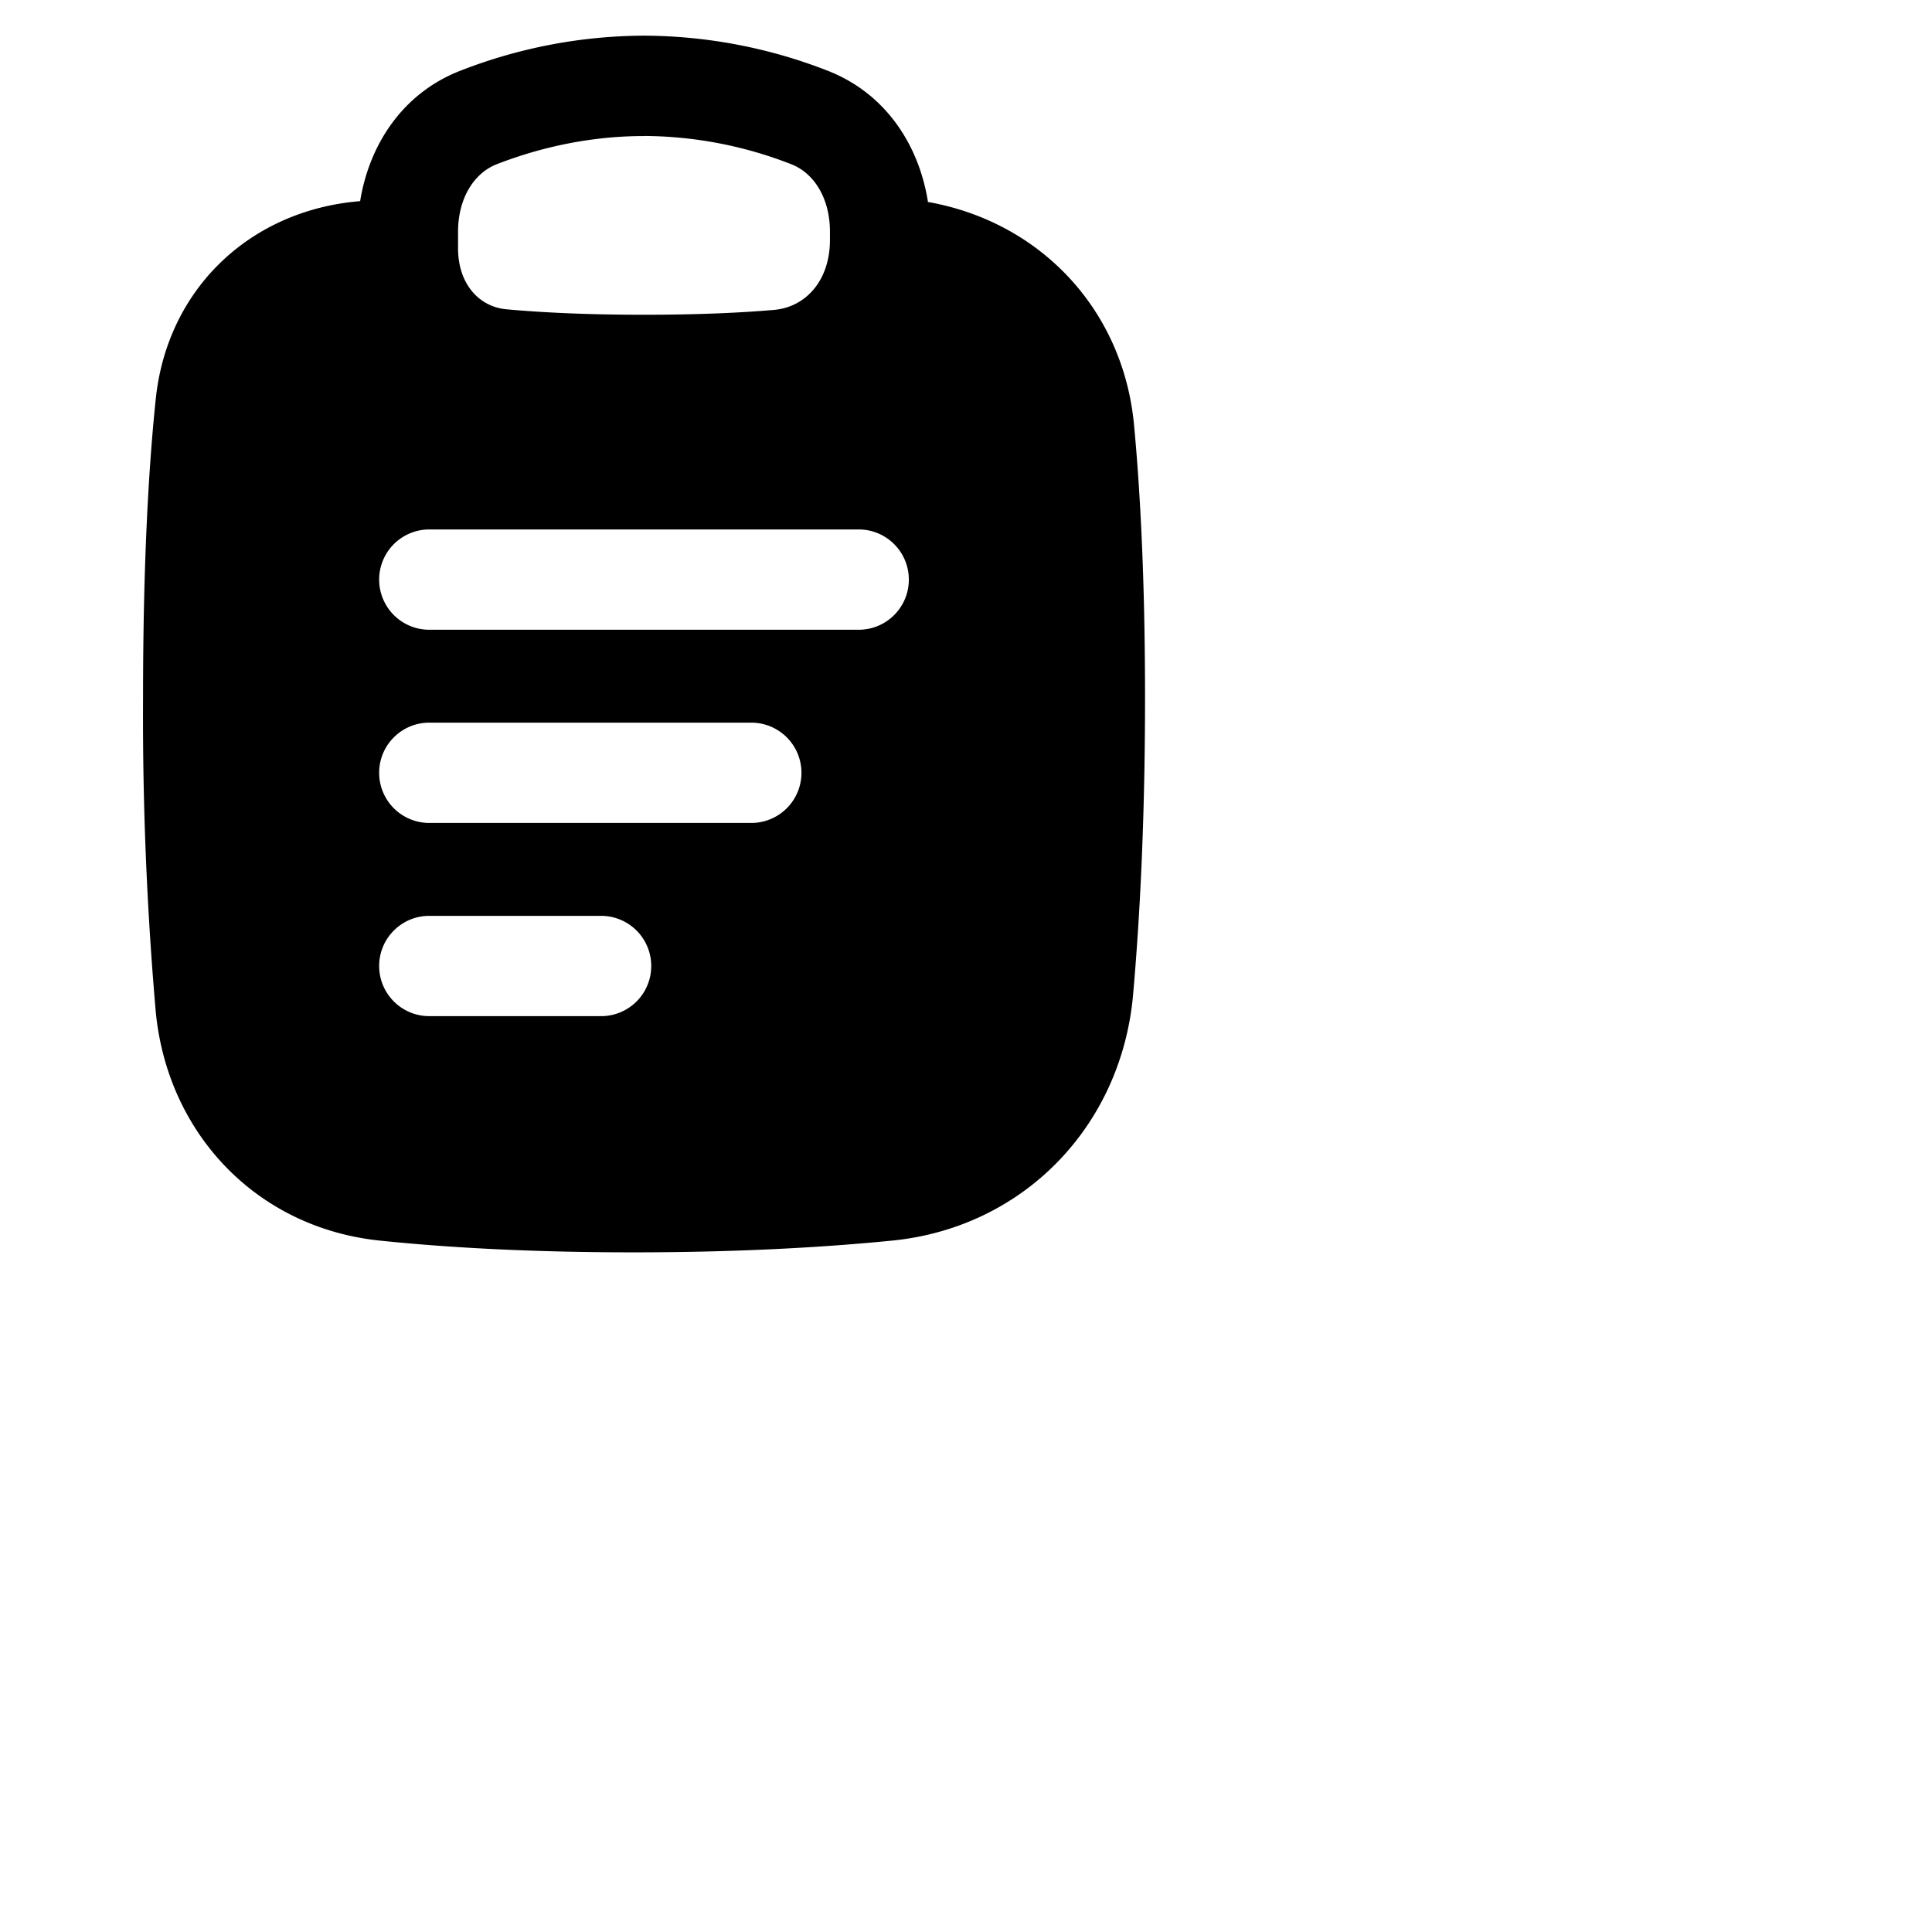 <svg xmlns="http://www.w3.org/2000/svg" viewBox="0 0 24 24" fill="currentColor">
  <path _ngcontent-ng-c1909134112="" fill-rule="evenodd" clip-rule="evenodd" style="color: inherit" d="M5.72.878A6.33 6.33 0 0 1 8 .443a6.33 6.33 0 0 1 2.28.435c.756.294 1.159.978 1.254 1.676a2.252 2.252 0 0 0-.006-.045c1.39.246 2.427 1.332 2.56 2.776.077.822.136 1.928.136 3.382 0 1.534-.066 2.758-.148 3.685-.143 1.63-1.356 2.9-3.002 3.06-.83.082-1.895.145-3.207.145-1.321 0-2.359-.064-3.15-.146-1.536-.16-2.642-1.339-2.783-2.852a42.502 42.502 0 0 1-.157-3.892c0-1.685.071-2.88.158-3.712.139-1.333 1.123-2.298 2.442-2.447l.097-.01c.109-.679.51-1.334 1.246-1.62ZM8 1.69c-.733 0-1.367.17-1.829.35-.275.107-.481.413-.481.841v.2-.043.057c.005.444.27.717.6.747.414.038.974.068 1.71.068.68 0 1.208-.025 1.612-.06.39-.032.698-.357.698-.871V2.88c0-.428-.206-.734-.481-.84a5.084 5.084 0 0 0-1.83-.351ZM5.333 6.577a.623.623 0 0 0 0 1.246h5.334a.623.623 0 1 0 0-1.246H5.333ZM4.71 9.6c0-.344.279-.623.623-.623h4a.623.623 0 0 1 0 1.246h-4A.623.623 0 0 1 4.71 9.6Zm0 2.4c0-.344.279-.623.623-.623h2.134a.623.623 0 0 1 0 1.246H5.333A.623.623 0 0 1 4.71 12Z" />
</svg>